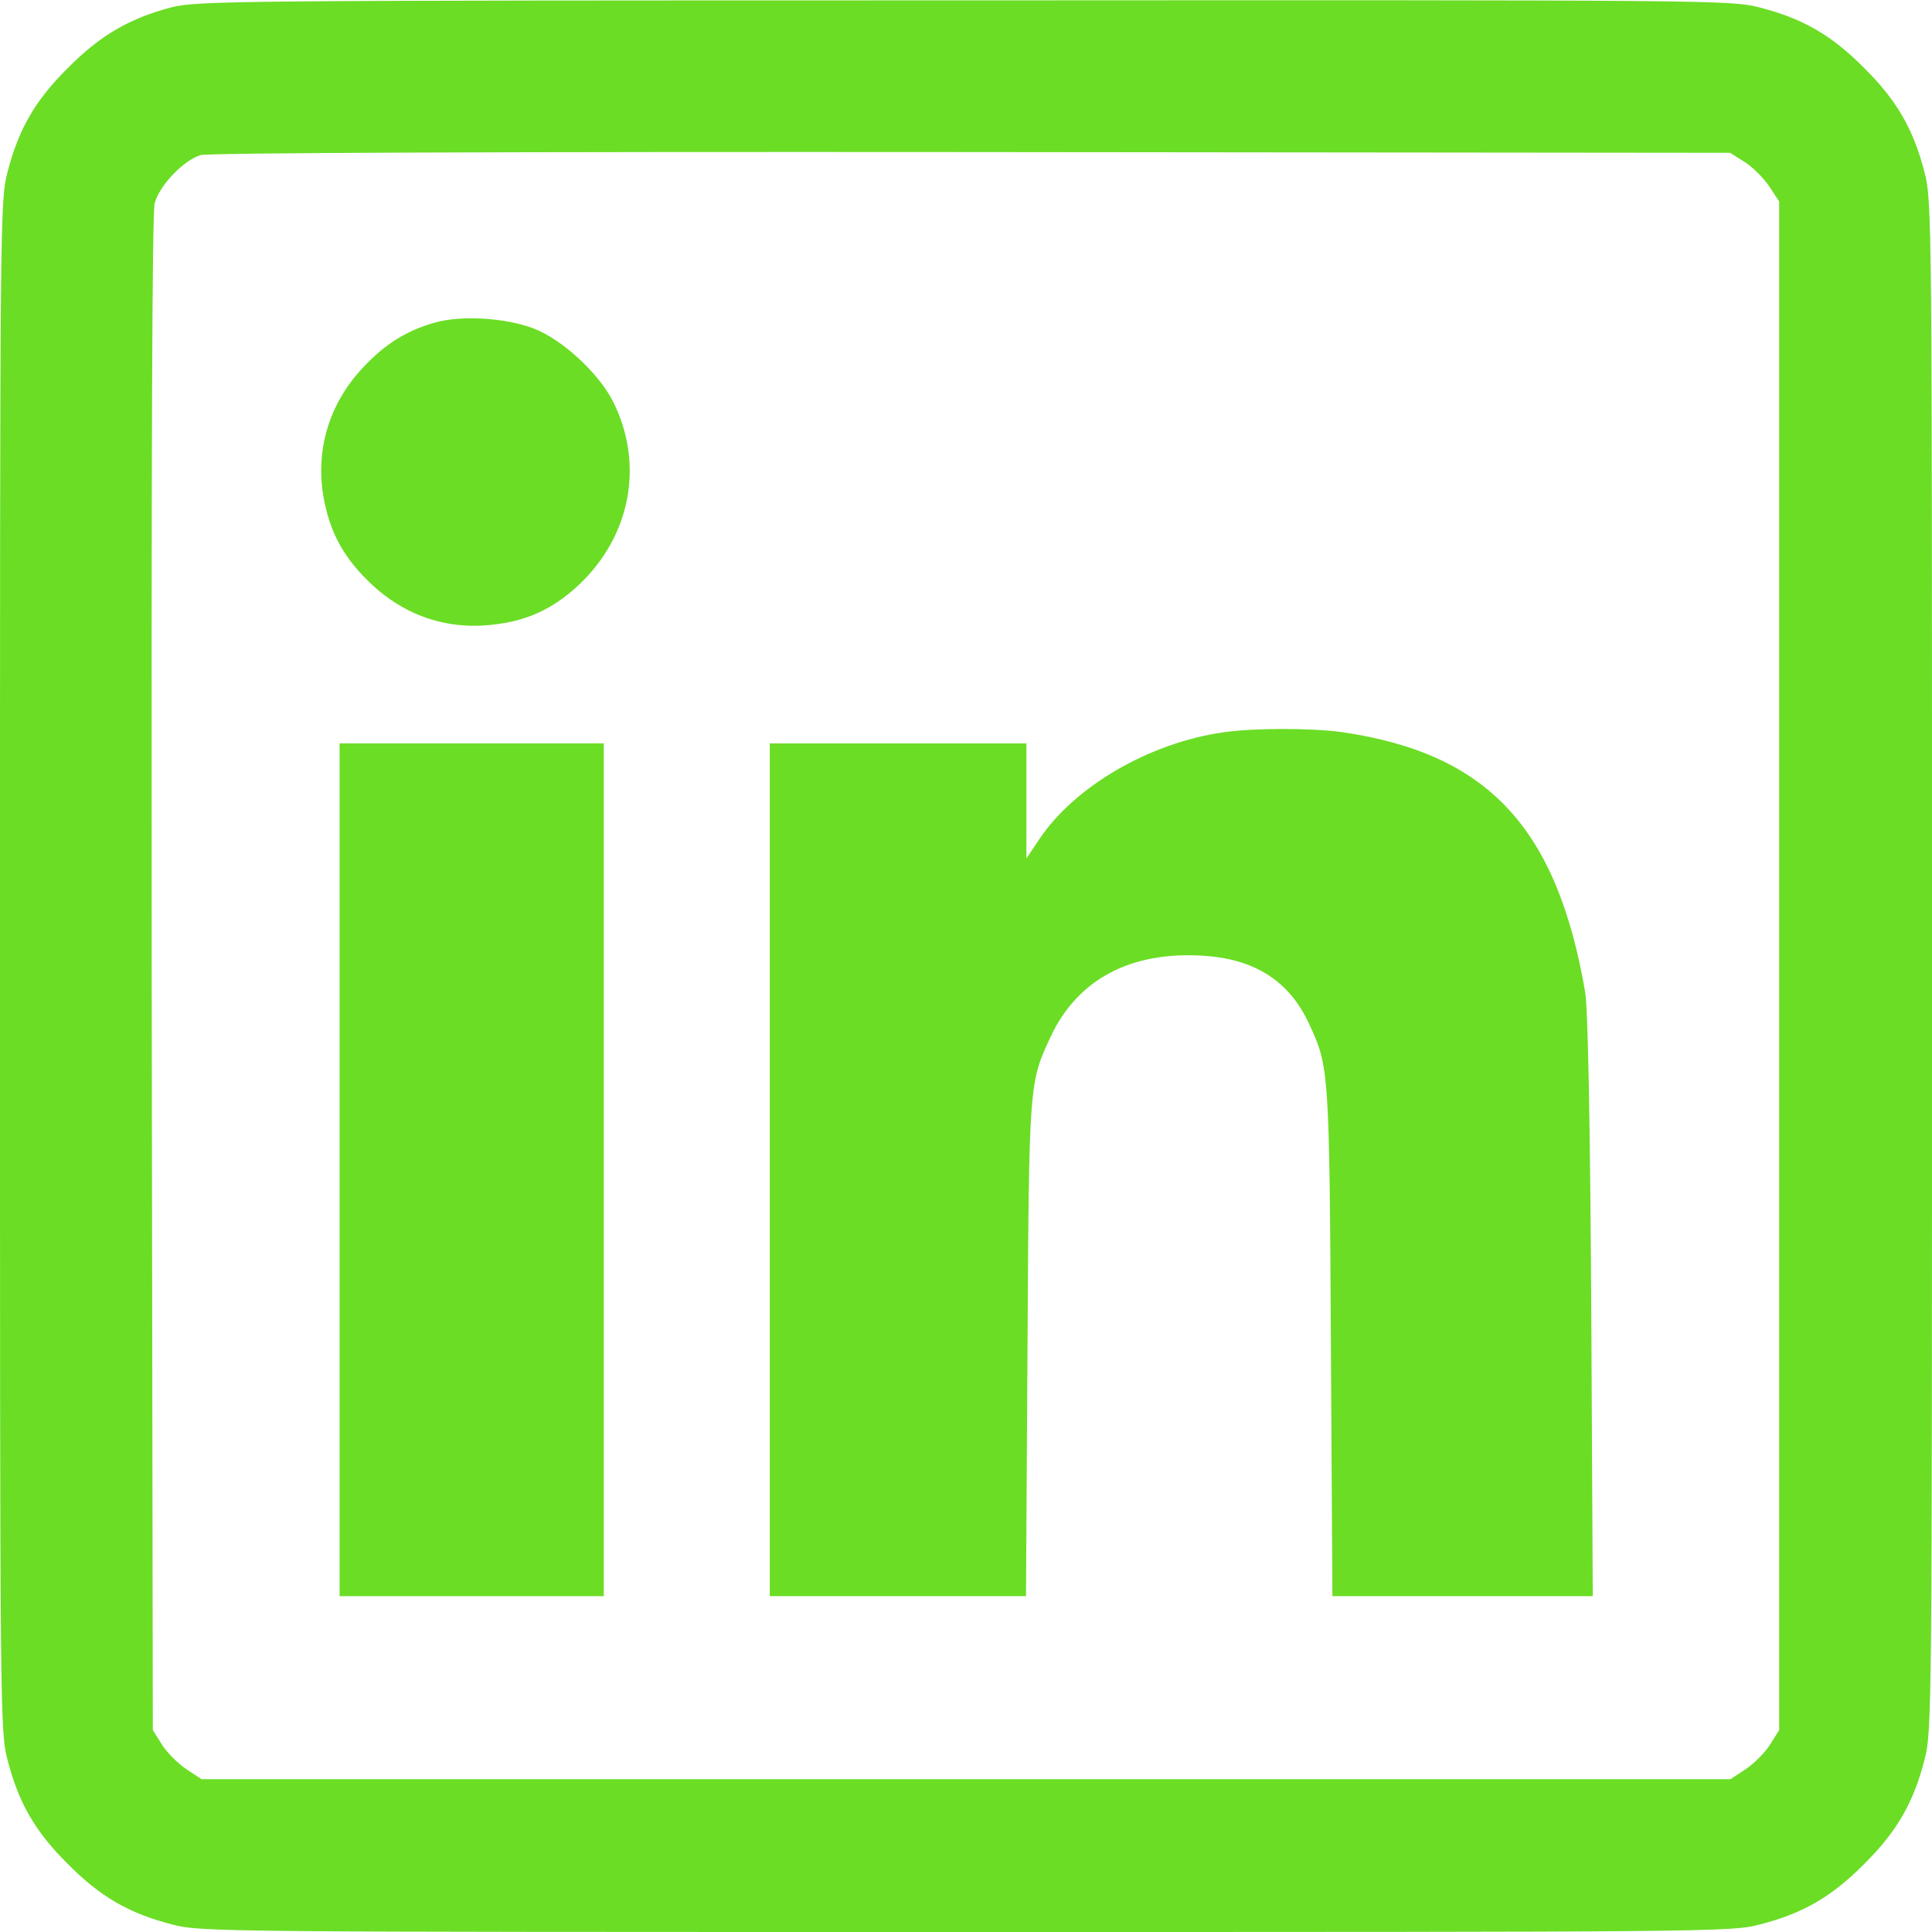 <?xml version="1.0" standalone="no"?>
<!DOCTYPE svg PUBLIC "-//W3C//DTD SVG 20010904//EN"
 "http://www.w3.org/TR/2001/REC-SVG-20010904/DTD/svg10.dtd">
<svg version="1.0" xmlns="http://www.w3.org/2000/svg"
 width="512pt" height="512pt" viewBox="0 0 512 512"
 preserveAspectRatio="xMidYMid meet">

<g transform="translate(0,512) scale(0.1,-0.1)"
fill="#000000" stroke="none">
<path d="M452 5100 c-109 -29 -187 -74 -272 -160 -87 -86 -131 -163 -160 -276
-20 -76 -20 -118 -20 -2104 0 -1986 0 -2028 20 -2104 29 -113 73 -190 160
-276 86 -87 163 -131 276 -160 76 -20 118 -20 2104 -20 1986 0 2028 0 2104 20
113 29 190 73 276 160 87 86 131 163 160 276 20 76 20 118 20 2104 0 1986 0
2028 -20 2104 -29 113 -73 190 -160 276 -86 87 -163 131 -276 160 -76 20 -117
20 -2108 19 -1967 0 -2033 -1 -2104 -19z m4171 -409 c21 -13 50 -42 65 -64
l27 -41 0 -2025 0 -2026 -24 -38 c-13 -21 -42 -50 -64 -65 l-41 -27 -2026 0
-2026 0 -41 27 c-22 15 -51 44 -64 65 l-24 38 -3 2004 c-1 1390 1 2015 8 2043
13 47 77 114 122 127 21 6 793 9 2043 8 l2010 -2 38 -24z" fill="#6bdd25"/>
<path d="M1152 4265 c-74 -21 -131 -56 -189 -118 -90 -95 -127 -217 -106 -342
15 -86 46 -149 106 -212 90 -95 203 -140 327 -130 100 8 172 40 244 107 138
130 174 321 90 487 -38 75 -136 165 -211 193 -75 28 -190 35 -261 15z" fill="#6bdd25"/>
<path d="M3240 3179 c-194 -28 -392 -143 -485 -282 l-35 -52 0 153 0 152 -340
0 -340 0 0 -1130 0 -1130 339 0 340 0 4 653 c4 709 4 707 62 831 72 152 213
226 406 213 136 -9 227 -68 279 -182 52 -112 53 -123 57 -842 l4 -673 345 0
345 0 -4 768 c-3 499 -9 790 -16 832 -75 438 -259 634 -646 690 -81 11 -236
11 -315 -1z" fill="#6bdd25"/>
<path d="M900 2020 l0 -1130 350 0 350 0 0 1130 0 1130 -350 0 -350 0 0 -1130z" fill="#6bdd25"/>
</g>
</svg>
